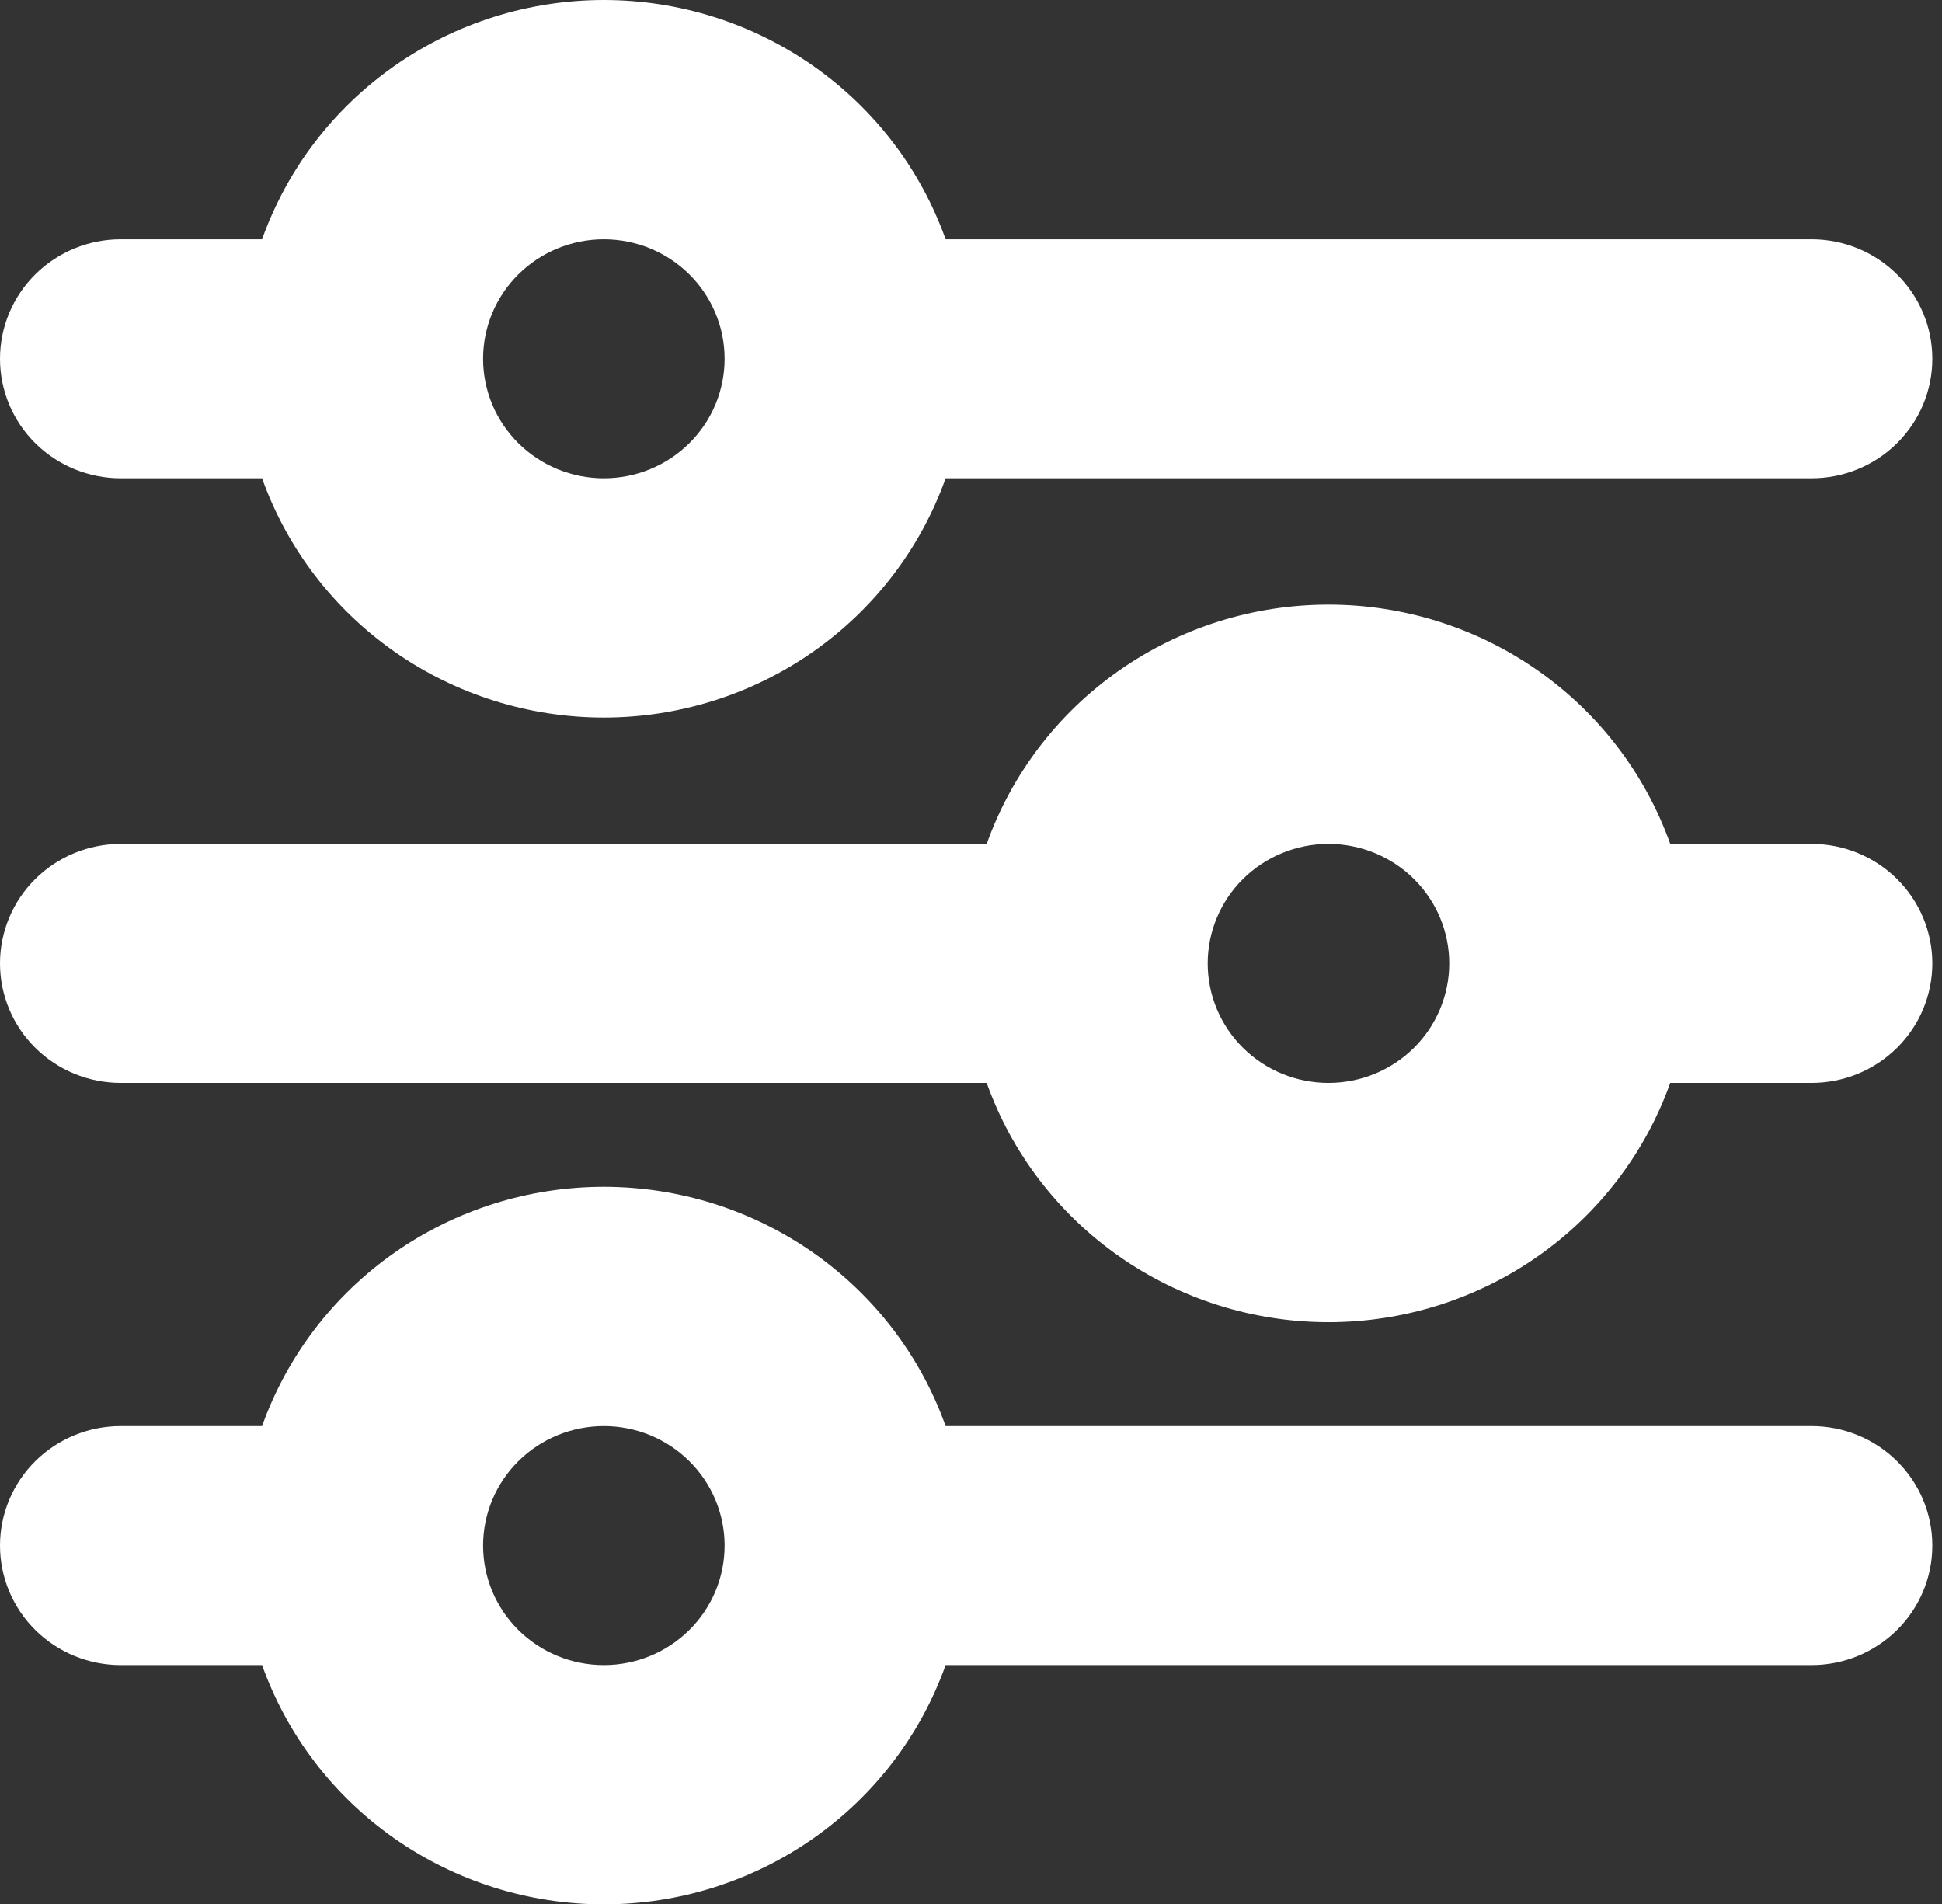 <svg width="103" height="101" viewBox="0 0 103 101" fill="none" xmlns="http://www.w3.org/2000/svg">
<rect x="0" y="0" width="103" height="101" fill="#333333" stroke="none"/>
<path d="M32.027 12.691C30.328 12.691 28.699 13.358 27.498 14.547C26.297 15.736 25.622 17.348 25.622 19.029C25.622 20.709 26.297 22.321 27.498 23.51C28.699 24.698 30.328 25.366 32.027 25.366C33.726 25.366 35.355 24.698 36.556 23.51C37.758 22.321 38.432 20.709 38.432 19.029C38.432 17.348 37.758 15.736 36.556 14.547C35.355 13.358 33.726 12.691 32.027 12.691ZM13.9 12.691C15.223 8.98 17.677 5.767 20.924 3.494C24.171 1.221 28.05 0 32.027 0C36.004 0 39.883 1.221 43.13 3.494C46.377 5.767 48.831 8.98 50.154 12.691H96.081C97.78 12.691 99.409 13.358 100.61 14.547C101.812 15.736 102.487 17.348 102.487 19.029C102.487 20.709 101.812 22.321 100.61 23.51C99.409 24.698 97.78 25.366 96.081 25.366H50.154C48.831 29.077 46.377 32.29 43.13 34.563C39.883 36.836 36.004 38.057 32.027 38.057C28.05 38.057 24.171 36.836 20.924 34.563C17.677 32.29 15.223 29.077 13.9 25.366H6.405C4.707 25.366 3.077 24.698 1.876 23.51C0.675 22.321 0 20.709 0 19.029C0 17.348 0.675 15.736 1.876 14.547C3.077 13.358 4.707 12.691 6.405 12.691H13.9ZM70.46 44.758C68.761 44.758 67.131 45.426 65.93 46.614C64.729 47.803 64.054 49.415 64.054 51.096C64.054 52.777 64.729 54.389 65.93 55.577C67.131 56.766 68.761 57.434 70.46 57.434C72.158 57.434 73.788 56.766 74.989 55.577C76.19 54.389 76.865 52.777 76.865 51.096C76.865 49.415 76.19 47.803 74.989 46.614C73.788 45.426 72.158 44.758 70.46 44.758ZM52.332 44.758C53.656 41.047 56.11 37.834 59.356 35.561C62.603 33.288 66.482 32.067 70.46 32.067C74.437 32.067 78.316 33.288 81.563 35.561C84.809 37.834 87.263 41.047 88.587 44.758H96.081C97.78 44.758 99.409 45.426 100.61 46.614C101.812 47.803 102.487 49.415 102.487 51.096C102.487 52.777 101.812 54.389 100.61 55.577C99.409 56.766 97.78 57.434 96.081 57.434H88.587C87.263 61.144 84.809 64.358 81.563 66.631C78.316 68.904 74.437 70.124 70.46 70.124C66.482 70.124 62.603 68.904 59.356 66.631C56.11 64.358 53.656 61.144 52.332 57.434H6.405C4.707 57.434 3.077 56.766 1.876 55.577C0.675 54.389 0 52.777 0 51.096C0 49.415 0.675 47.803 1.876 46.614C3.077 45.426 4.707 44.758 6.405 44.758H52.332ZM32.027 75.634C30.328 75.634 28.699 76.302 27.498 77.49C26.297 78.679 25.622 80.291 25.622 81.972C25.622 83.652 26.297 85.264 27.498 86.453C28.699 87.641 30.328 88.309 32.027 88.309C33.726 88.309 35.355 87.641 36.556 86.453C37.758 85.264 38.432 83.652 38.432 81.972C38.432 80.291 37.758 78.679 36.556 77.49C35.355 76.302 33.726 75.634 32.027 75.634ZM13.9 75.634C15.223 71.923 17.677 68.71 20.924 66.437C24.171 64.164 28.05 62.943 32.027 62.943C36.004 62.943 39.883 64.164 43.13 66.437C46.377 68.71 48.831 71.923 50.154 75.634H96.081C97.78 75.634 99.409 76.302 100.61 77.49C101.812 78.679 102.487 80.291 102.487 81.972C102.487 83.652 101.812 85.264 100.61 86.453C99.409 87.641 97.78 88.309 96.081 88.309H50.154C48.831 92.02 46.377 95.234 43.13 97.506C39.883 99.779 36.004 101 32.027 101C28.05 101 24.171 99.779 20.924 97.506C17.677 95.234 15.223 92.02 13.9 88.309H6.405C4.707 88.309 3.077 87.641 1.876 86.453C0.675 85.264 0 83.652 0 81.972C0 80.291 0.675 78.679 1.876 77.49C3.077 76.302 4.707 75.634 6.405 75.634H13.9Z" fill="white"/>
</svg>
